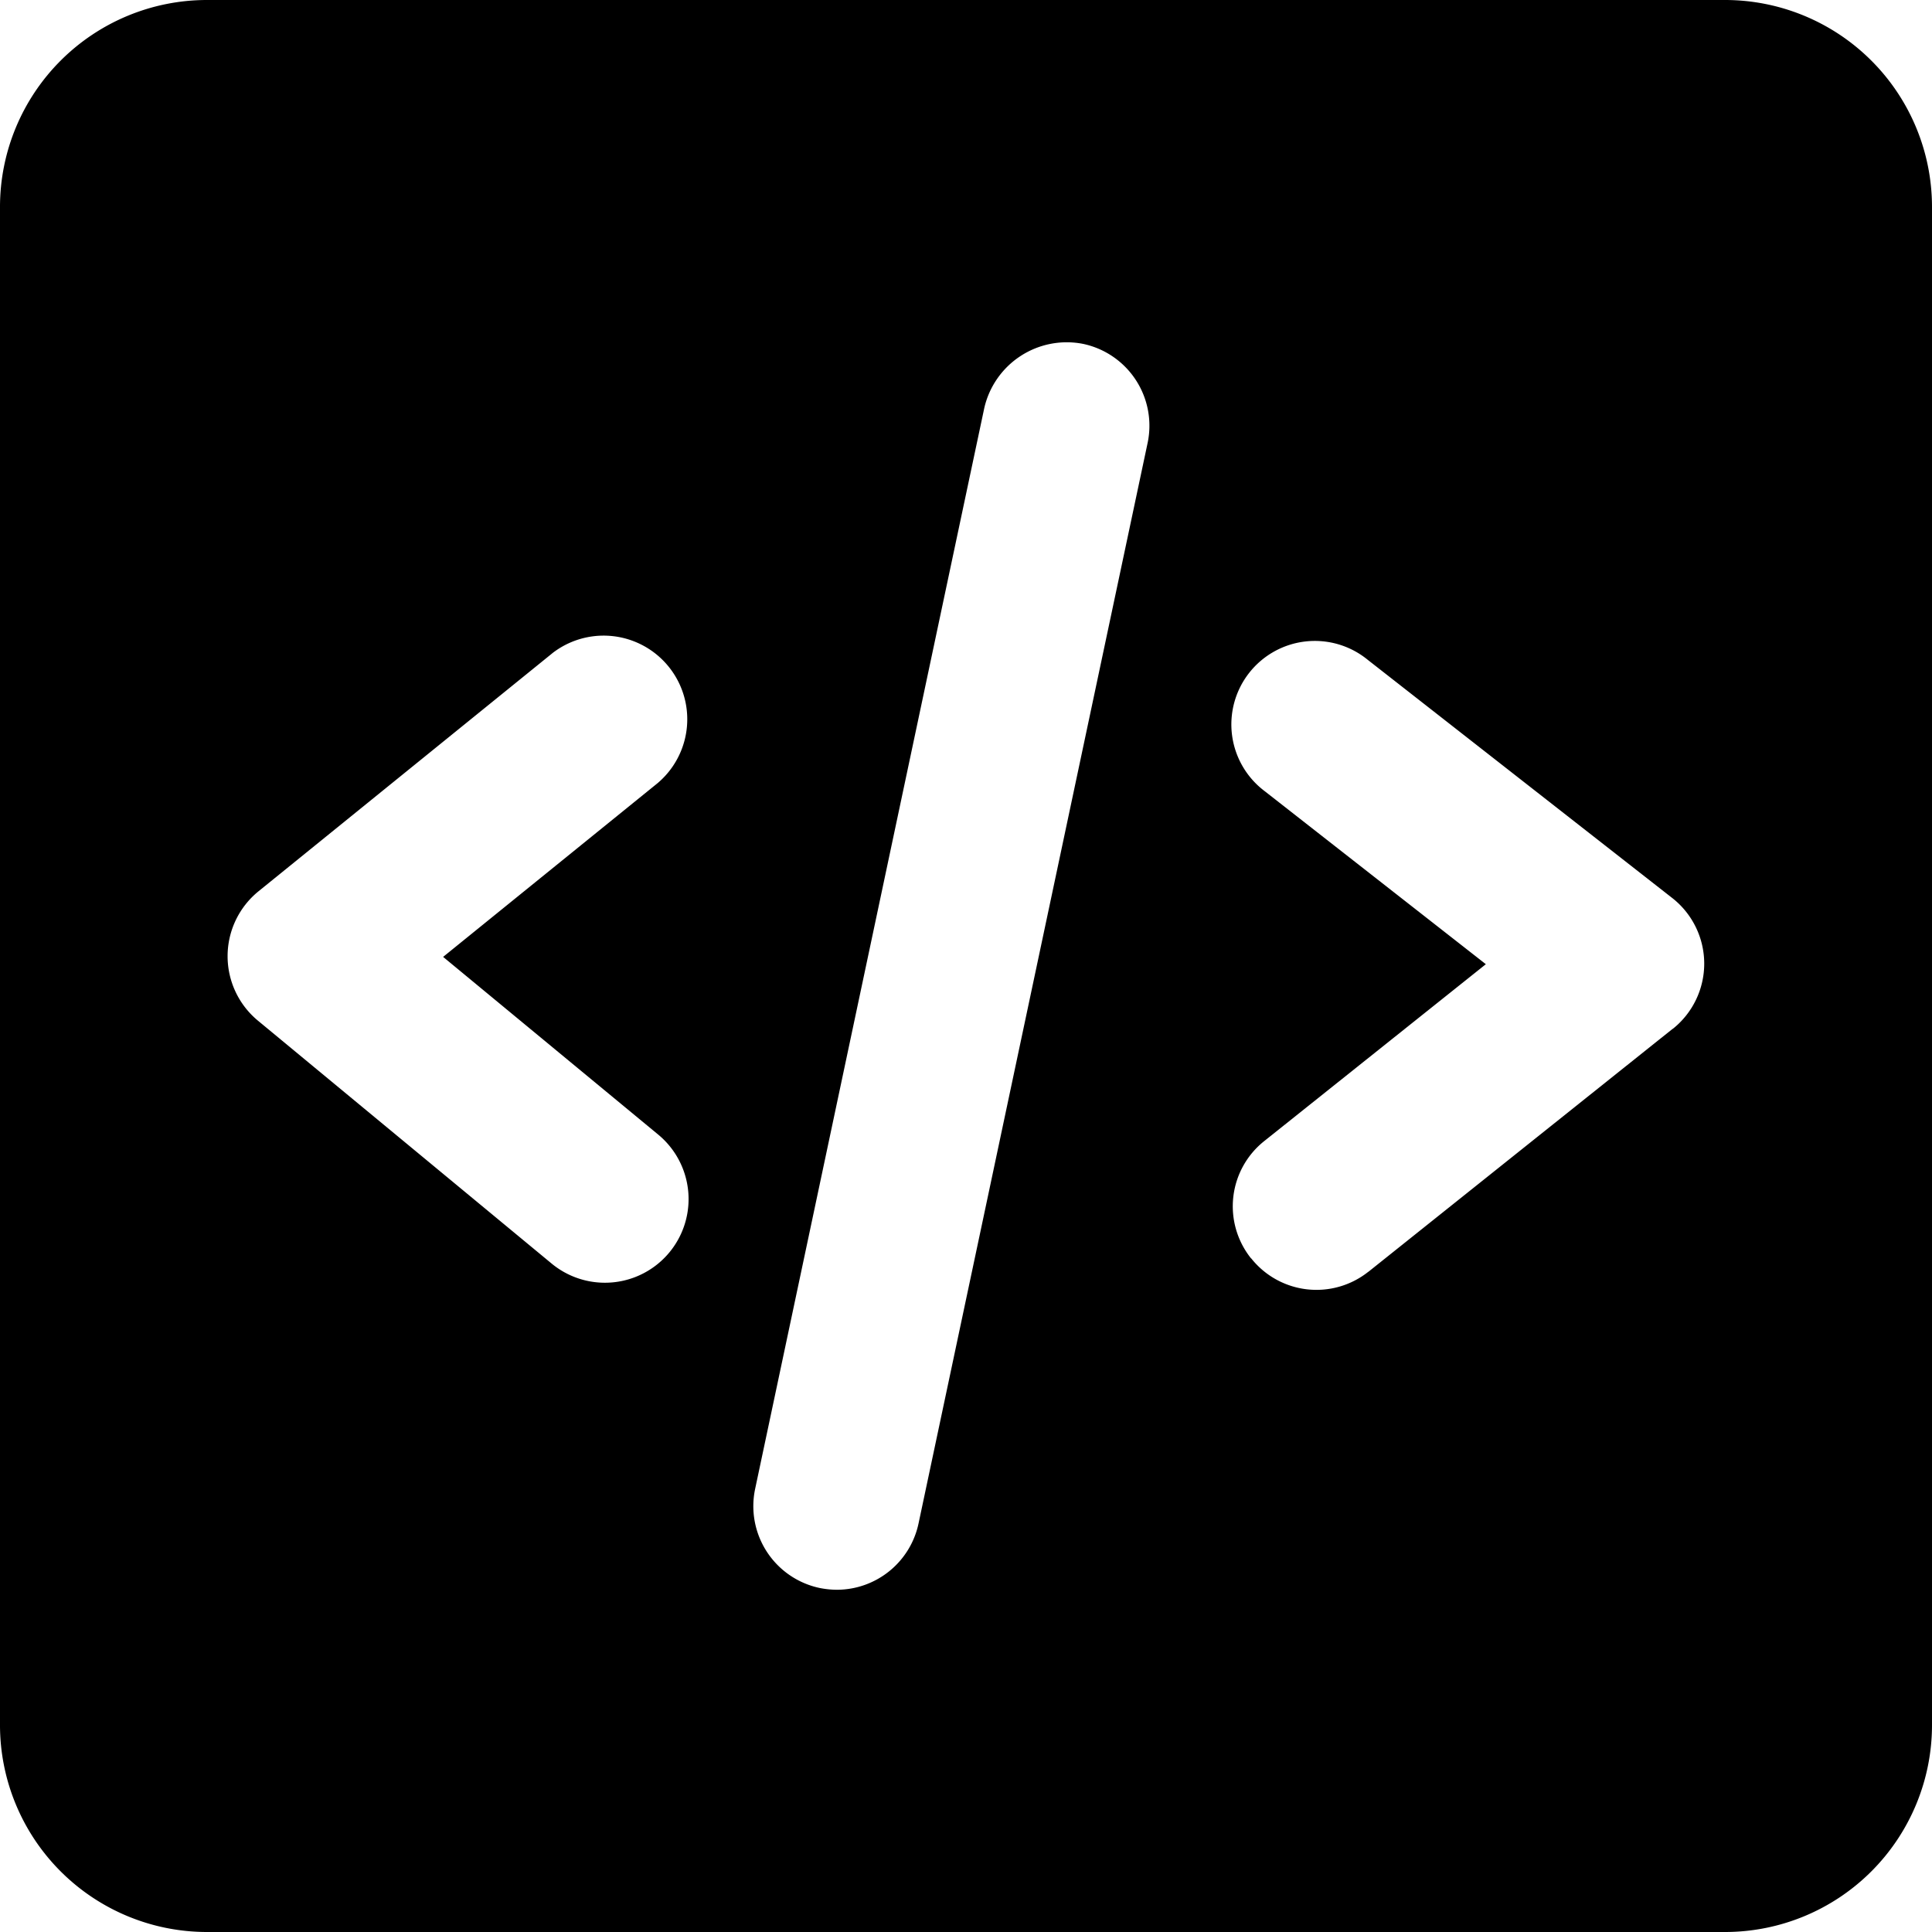 <svg data-tags="html,API" xmlns="http://www.w3.org/2000/svg" viewBox="0 0 14 14"><path d="M12.5 0h-11A1.5 1.5 0 000 1.5v11A1.5 1.5 0 001.5 14h11a1.5 1.5 0 001.5-1.5v-11A1.5 1.5 0 0012.5 0zM4.77 8.222a.606.606 0 01-.773.934l-2.128-1.76a.606.606 0 01.005-.938l2.128-1.724.001-.001a.606.606 0 01.761.943L3.211 6.934zM8.316 3.21l-1.66 7.83a.606.606 0 01-.591.48.656.656 0 01-.126-.013.606.606 0 01-.467-.718l1.66-7.83a.613.613 0 01.717-.467.606.606 0 01.467.718zm3.805 4.245l-2.204 1.76-.002.001a.604.604 0 01-.848-.097l-.002-.001a.604.604 0 01.097-.85l1.605-1.281-1.6-1.252a.605.605 0 11.745-.953l2.204 1.724a.604.604 0 01.005.95z"/></svg>